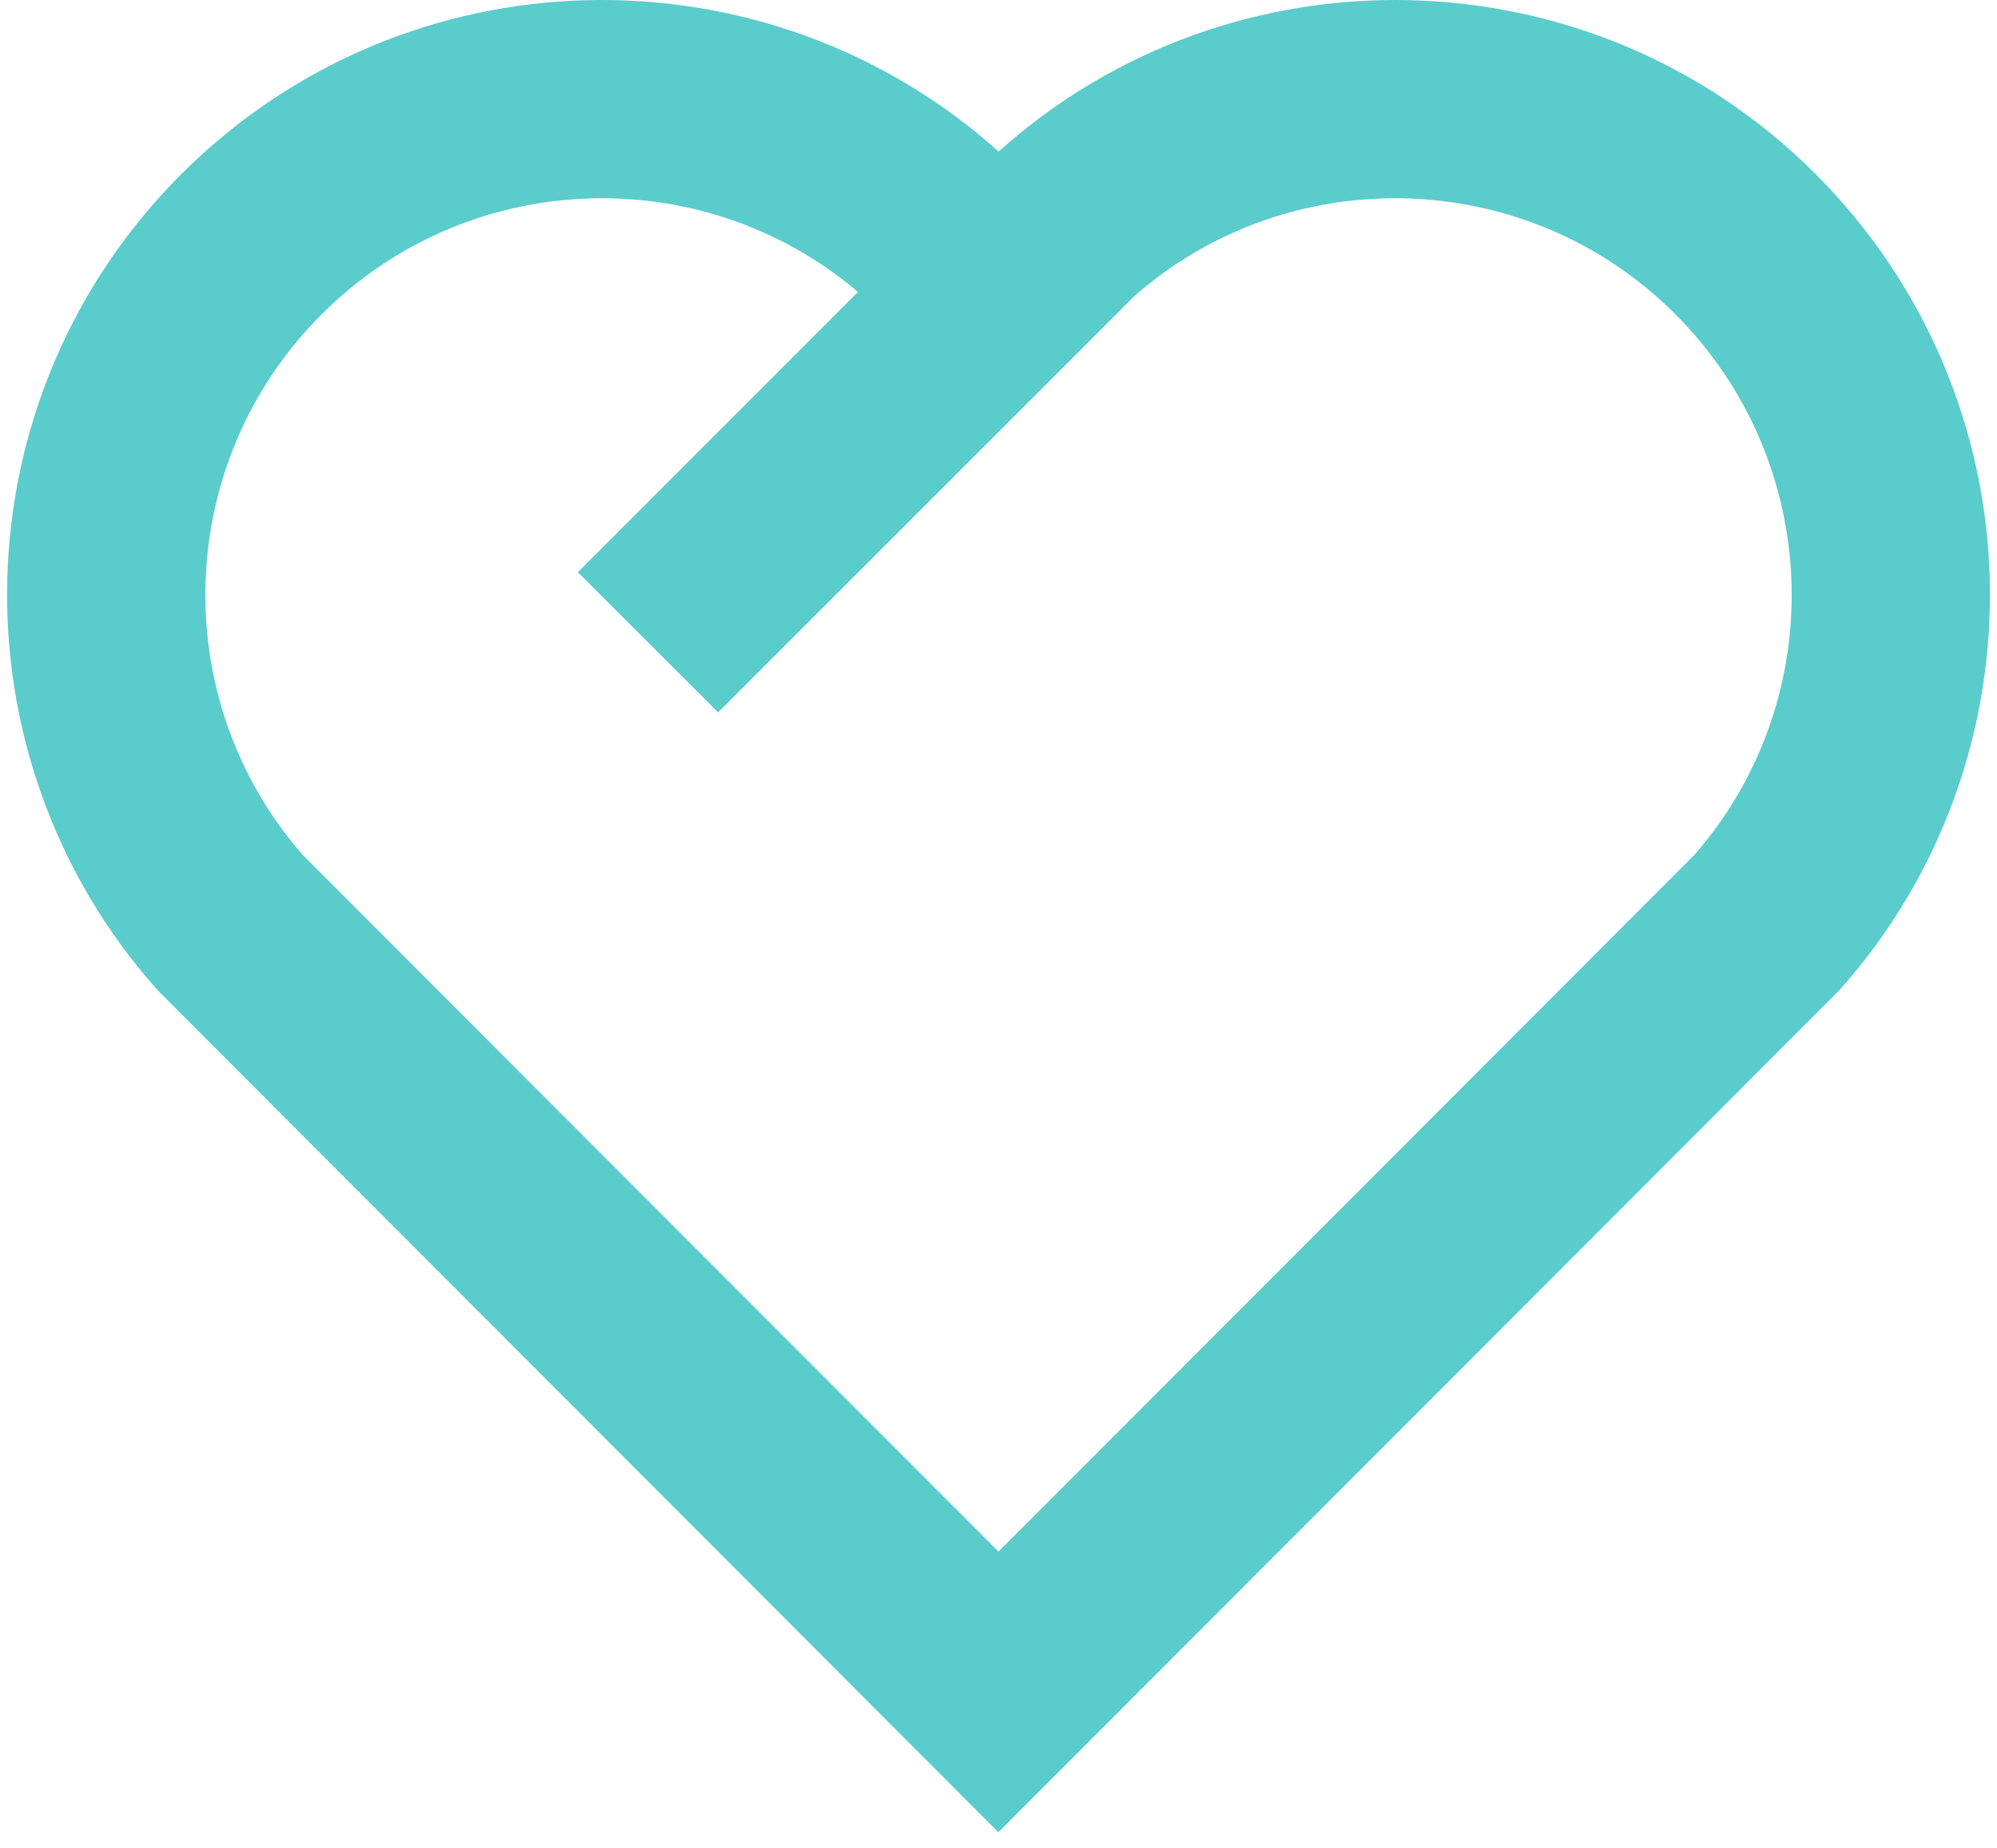<svg width="94" height="87" viewBox="0 0 94 87" fill="none" xmlns="http://www.w3.org/2000/svg">
<path d="M85.467 8.199C96.023 18.783 96.387 35.639 86.569 46.634L46.995 86.263L7.431 46.634C-2.387 35.639 -2.019 18.755 8.533 8.199C19.103 -2.366 36.01 -2.721 47.005 7.135C57.967 -2.707 74.907 -2.38 85.467 8.199ZM15.136 14.803C8.183 21.756 7.833 32.886 14.24 40.241L47 73.052L79.76 40.245C86.172 32.886 85.822 21.77 78.859 14.793C71.92 7.84 60.748 7.504 53.412 13.925L33.803 33.539L27.199 26.941L40.383 13.748L40 13.426C32.65 7.523 21.907 8.027 15.136 14.803Z" fill="#5ACCCC"/>
</svg>
